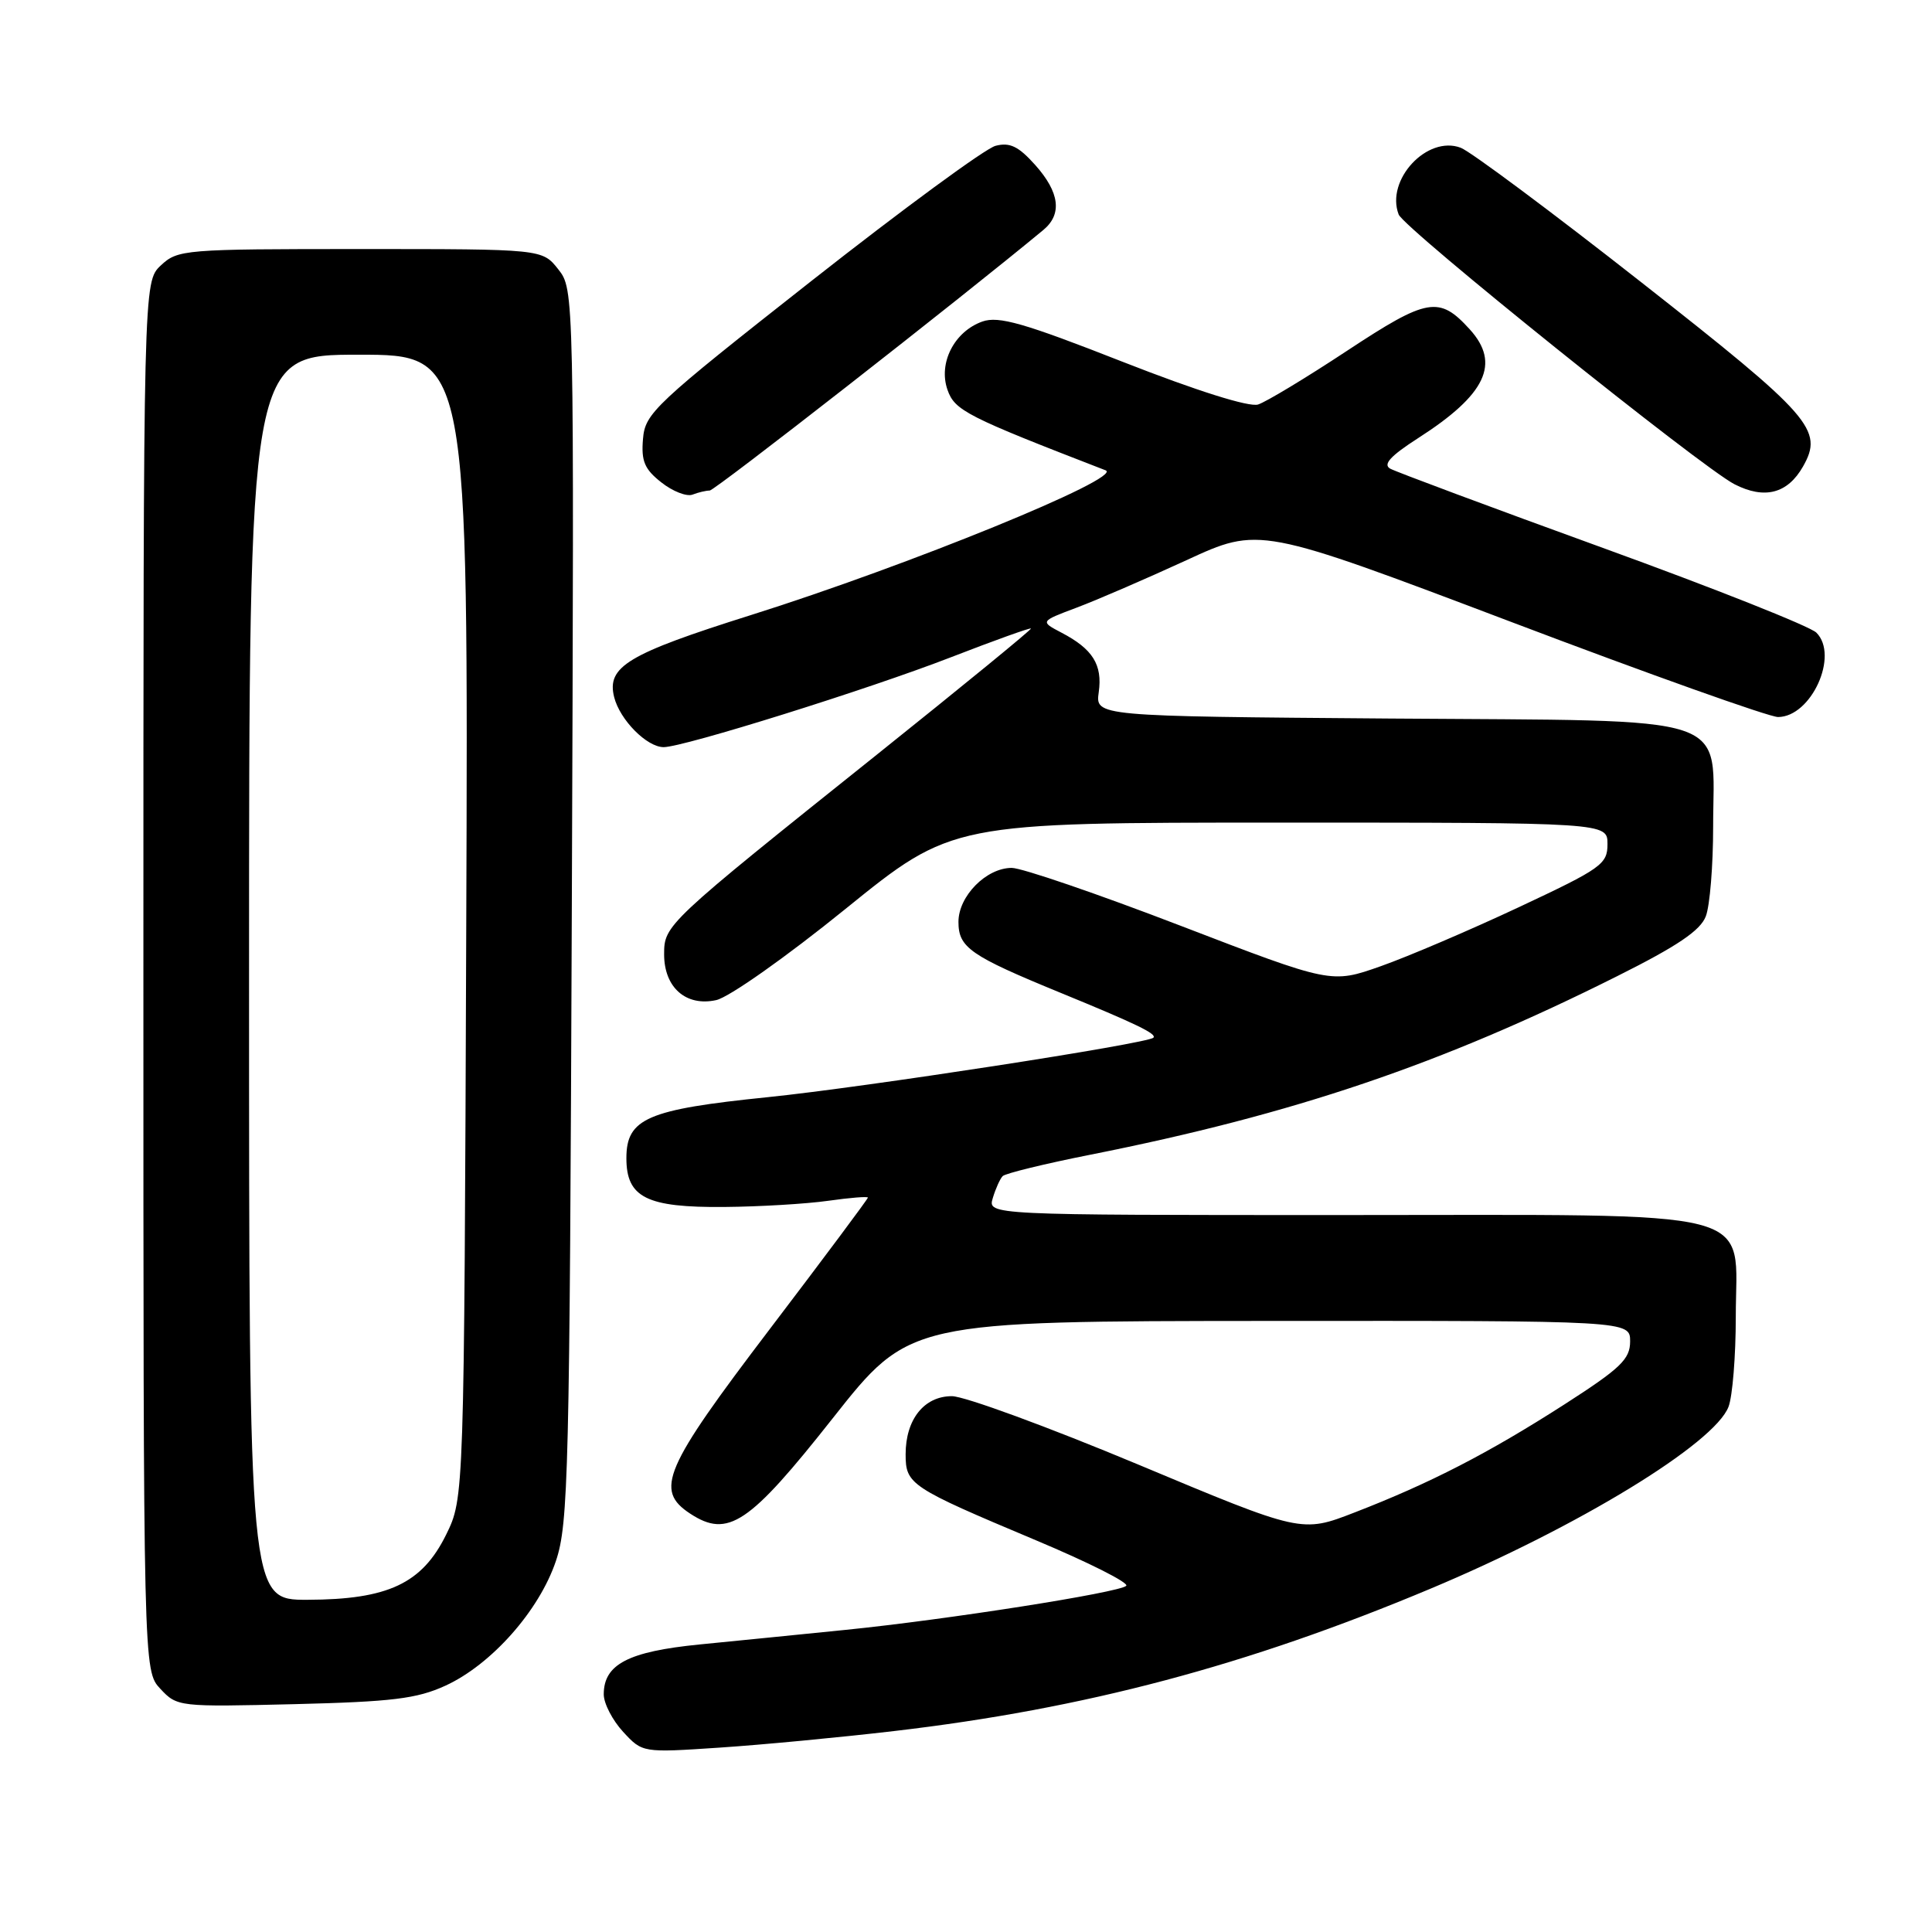 <?xml version="1.0" encoding="UTF-8" standalone="no"?>
<!DOCTYPE svg PUBLIC "-//W3C//DTD SVG 1.1//EN" "http://www.w3.org/Graphics/SVG/1.1/DTD/svg11.dtd" >
<svg xmlns="http://www.w3.org/2000/svg" xmlns:xlink="http://www.w3.org/1999/xlink" version="1.1" viewBox="0 0 256 256">
 <g >
 <path fill="currentColor"
d=" M 118.50 229.37 C 143.70 226.42 165.22 220.71 189.50 210.53 C 209.12 202.31 227.18 191.28 229.04 186.40 C 229.57 185.01 230.00 179.66 230.00 174.51 C 230.00 159.85 234.45 161.00 177.80 161.00 C 130.87 161.00 130.87 161.00 131.55 158.75 C 131.92 157.51 132.51 156.20 132.86 155.84 C 133.21 155.48 138.45 154.20 144.50 153.00 C 171.43 147.65 191.00 141.02 214.28 129.35 C 222.28 125.35 225.32 123.29 226.03 121.41 C 226.57 120.01 227.00 114.67 227.00 109.55 C 227.00 94.35 230.62 95.56 184.16 95.21 C 145.14 94.91 145.14 94.91 145.59 91.71 C 146.10 88.08 144.79 85.99 140.65 83.83 C 137.81 82.34 137.81 82.34 142.65 80.52 C 145.32 79.52 151.86 76.69 157.19 74.24 C 166.87 69.77 166.87 69.77 200.19 82.39 C 218.51 89.34 234.44 95.01 235.60 95.01 C 240.00 94.99 243.71 86.85 240.68 83.83 C 239.86 83.00 227.13 77.95 212.39 72.60 C 197.65 67.25 184.97 62.52 184.21 62.10 C 183.21 61.54 184.23 60.42 187.93 58.04 C 196.91 52.28 198.86 48.16 194.75 43.64 C 190.70 39.18 189.15 39.45 178.49 46.48 C 173.07 50.06 167.76 53.26 166.70 53.60 C 165.50 53.97 158.63 51.81 148.78 47.95 C 135.67 42.80 132.34 41.85 130.18 42.60 C 126.45 43.92 124.30 48.11 125.55 51.66 C 126.51 54.40 128.08 55.20 146.50 62.32 C 148.95 63.27 120.31 74.95 99.50 81.50 C 83.16 86.65 80.36 88.33 81.38 92.38 C 82.14 95.39 85.71 99.00 87.94 99.00 C 90.57 99.00 115.05 91.34 126.03 87.08 C 131.73 84.87 136.49 83.16 136.61 83.28 C 136.72 83.40 127.53 90.92 116.18 100.00 C 88.19 122.38 88.00 122.56 88.00 126.46 C 88.00 130.85 90.90 133.40 94.90 132.52 C 96.59 132.15 104.13 126.84 112.04 120.43 C 126.16 109.00 126.16 109.00 169.58 109.00 C 213.00 109.00 213.00 109.00 213.00 111.85 C 213.00 114.51 212.21 115.07 201.25 120.21 C 194.79 123.24 186.55 126.76 182.95 128.03 C 176.40 130.34 176.40 130.34 156.44 122.67 C 145.47 118.45 135.39 115.00 134.06 115.00 C 130.69 115.00 127.00 118.74 127.00 122.15 C 127.00 125.56 128.54 126.63 140.50 131.54 C 150.55 135.66 153.33 137.00 152.83 137.50 C 152.05 138.29 114.42 144.09 101.74 145.38 C 85.76 147.01 83.00 148.20 83.00 153.47 C 83.00 158.68 85.68 160.02 95.97 159.93 C 100.66 159.89 106.86 159.52 109.75 159.11 C 112.64 158.70 115.00 158.51 115.00 158.69 C 115.00 158.87 109.15 166.71 102.00 176.11 C 87.92 194.62 86.71 197.45 91.46 200.57 C 96.46 203.84 99.25 201.98 110.34 187.93 C 120.50 175.06 120.50 175.06 168.25 175.03 C 216.00 175.00 216.00 175.00 216.00 177.75 C 215.99 180.11 214.75 181.30 207.25 186.12 C 197.23 192.55 189.50 196.54 179.49 200.41 C 172.48 203.13 172.48 203.13 150.82 194.06 C 138.90 189.08 127.79 185.00 126.13 185.00 C 122.45 185.00 120.00 188.08 120.00 192.70 C 120.00 196.70 120.58 197.08 137.23 204.08 C 144.24 207.02 149.64 209.74 149.23 210.13 C 148.28 211.03 125.42 214.62 112.00 215.97 C 106.22 216.56 97.54 217.42 92.70 217.90 C 83.24 218.84 80.00 220.53 80.00 224.51 C 80.00 225.72 81.16 227.95 82.57 229.48 C 85.13 232.25 85.13 232.25 95.32 231.57 C 100.92 231.20 111.35 230.21 118.50 229.37 Z  M 59.00 223.37 C 65.11 220.58 71.45 213.42 73.66 206.84 C 75.32 201.91 75.48 195.26 75.77 119.93 C 76.08 38.37 76.08 38.37 73.97 35.68 C 71.85 33.00 71.85 33.00 47.74 33.00 C 24.36 33.00 23.56 33.07 21.31 35.17 C 19.00 37.35 19.00 37.35 19.00 129.36 C 19.00 221.37 19.00 221.37 21.25 223.78 C 23.47 226.16 23.69 226.18 39.00 225.81 C 51.99 225.49 55.23 225.09 59.00 223.37 Z  M 94.04 65.00 C 94.72 65.00 127.15 39.67 138.25 30.47 C 140.77 28.38 140.41 25.49 137.17 21.86 C 134.96 19.39 133.81 18.83 131.92 19.32 C 130.59 19.65 119.60 27.72 107.50 37.24 C 86.71 53.60 85.48 54.74 85.20 58.16 C 84.95 61.10 85.40 62.17 87.63 63.92 C 89.13 65.11 90.99 65.83 91.76 65.54 C 92.53 65.24 93.56 65.00 94.04 65.00 Z  M 238.90 61.83 C 241.67 56.96 240.09 55.16 217.50 37.42 C 205.65 28.11 194.88 20.09 193.56 19.58 C 189.11 17.89 183.57 23.84 185.33 28.42 C 186.04 30.27 225.46 61.93 229.84 64.17 C 233.81 66.20 236.86 65.41 238.90 61.83 Z  M 33.00 129.50 C 33.00 47.00 33.00 47.00 47.53 47.00 C 62.06 47.00 62.06 47.00 61.78 122.75 C 61.50 198.50 61.50 198.50 59.11 203.36 C 55.92 209.83 51.41 211.95 40.75 211.98 C 33.00 212.00 33.00 212.00 33.00 129.50 Z "/>
</g>
</svg>
